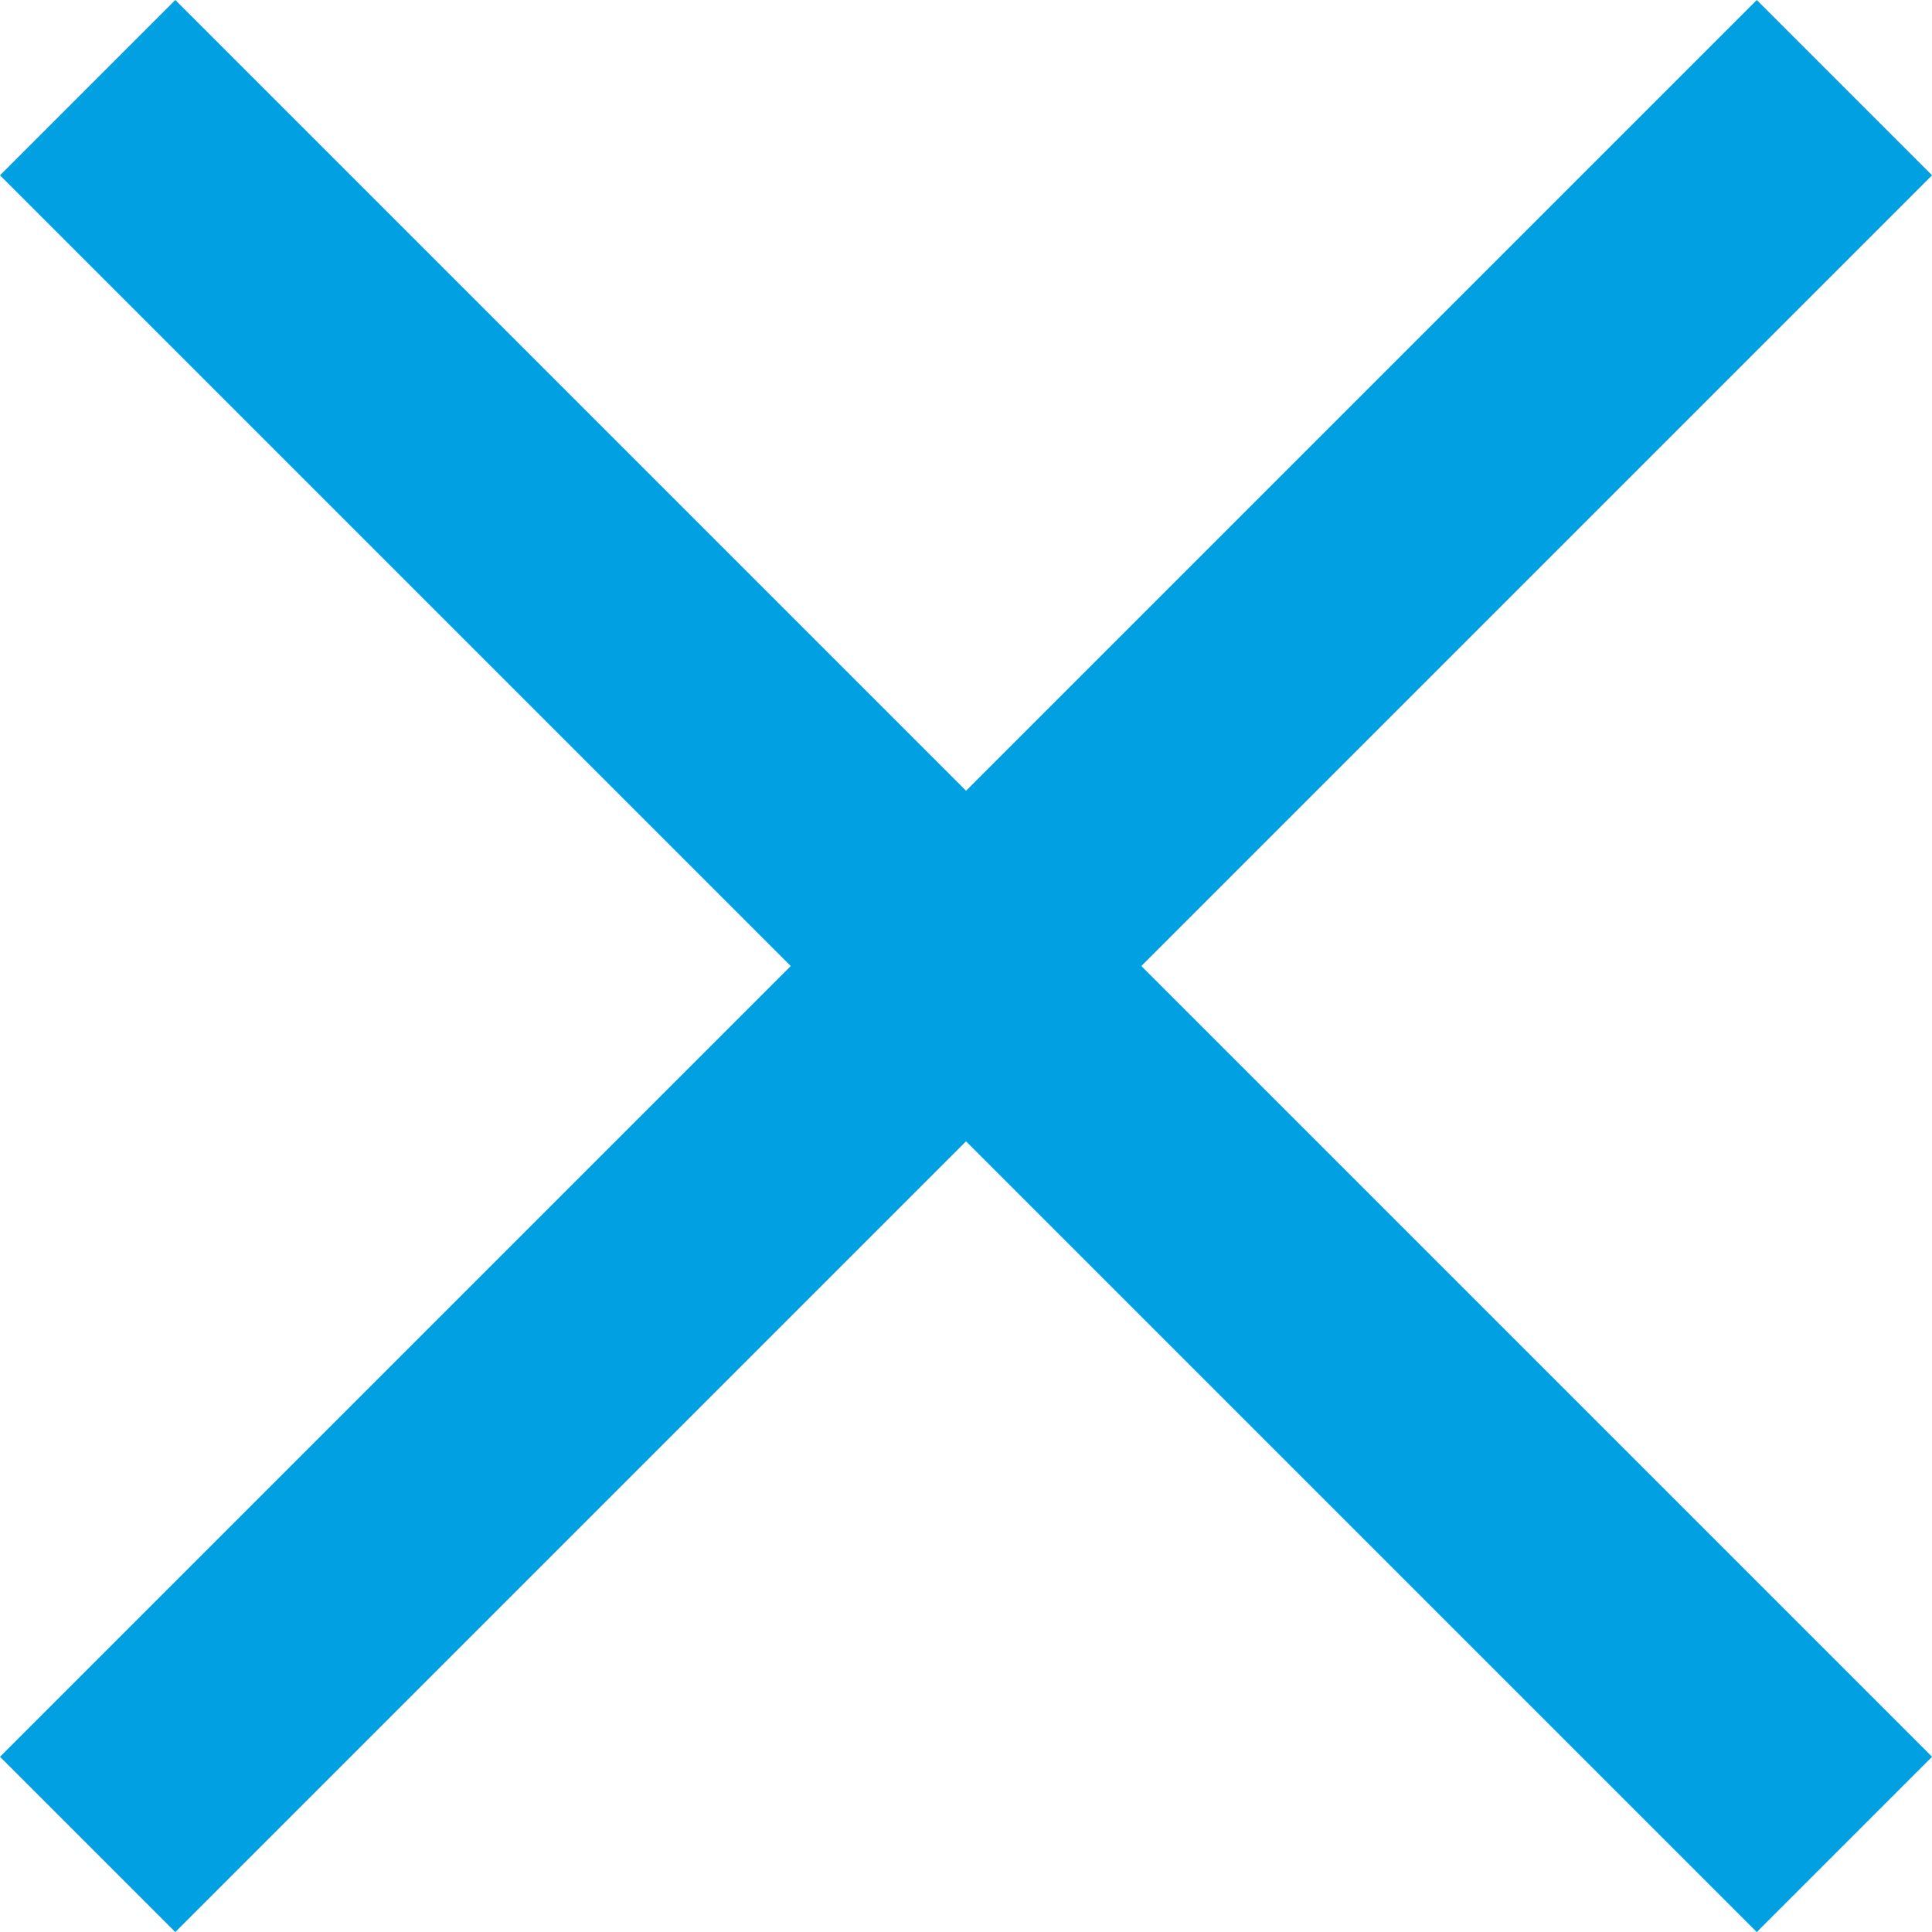 <?xml version="1.0" encoding="UTF-8"?>
<!DOCTYPE svg PUBLIC "-//W3C//DTD SVG 1.1//EN" "http://www.w3.org/Graphics/SVG/1.1/DTD/svg11.dtd">
<svg xmlns="http://www.w3.org/2000/svg" xml:space="preserve" width="260px" height="260px" version="1.1" style="shape-rendering:geometricPrecision; text-rendering:geometricPrecision; image-rendering:optimizeQuality; fill-rule:evenodd; clip-rule:evenodd"
viewBox="0 0 258.99 258.99"
 xmlns:xlink="http://www.w3.org/1999/xlink">
 <defs>
  <style type="text/css">
   <![CDATA[
    .str0 {stroke:#00A0E3;stroke-width:33.23;stroke-miterlimit:22.926}
    .fil0 {fill:none}
   ]]>
  </style>
 </defs>


  <g id="_2100189896032">
   <line class="fil0 str0" x1="11.75" y1="247.25" x2="247.25" y2= "11.75" />
   <line class="fil0 str0" x1="11.75" y1="11.75" x2="247.25" y2= "247.25" />
  </g>

</svg>
